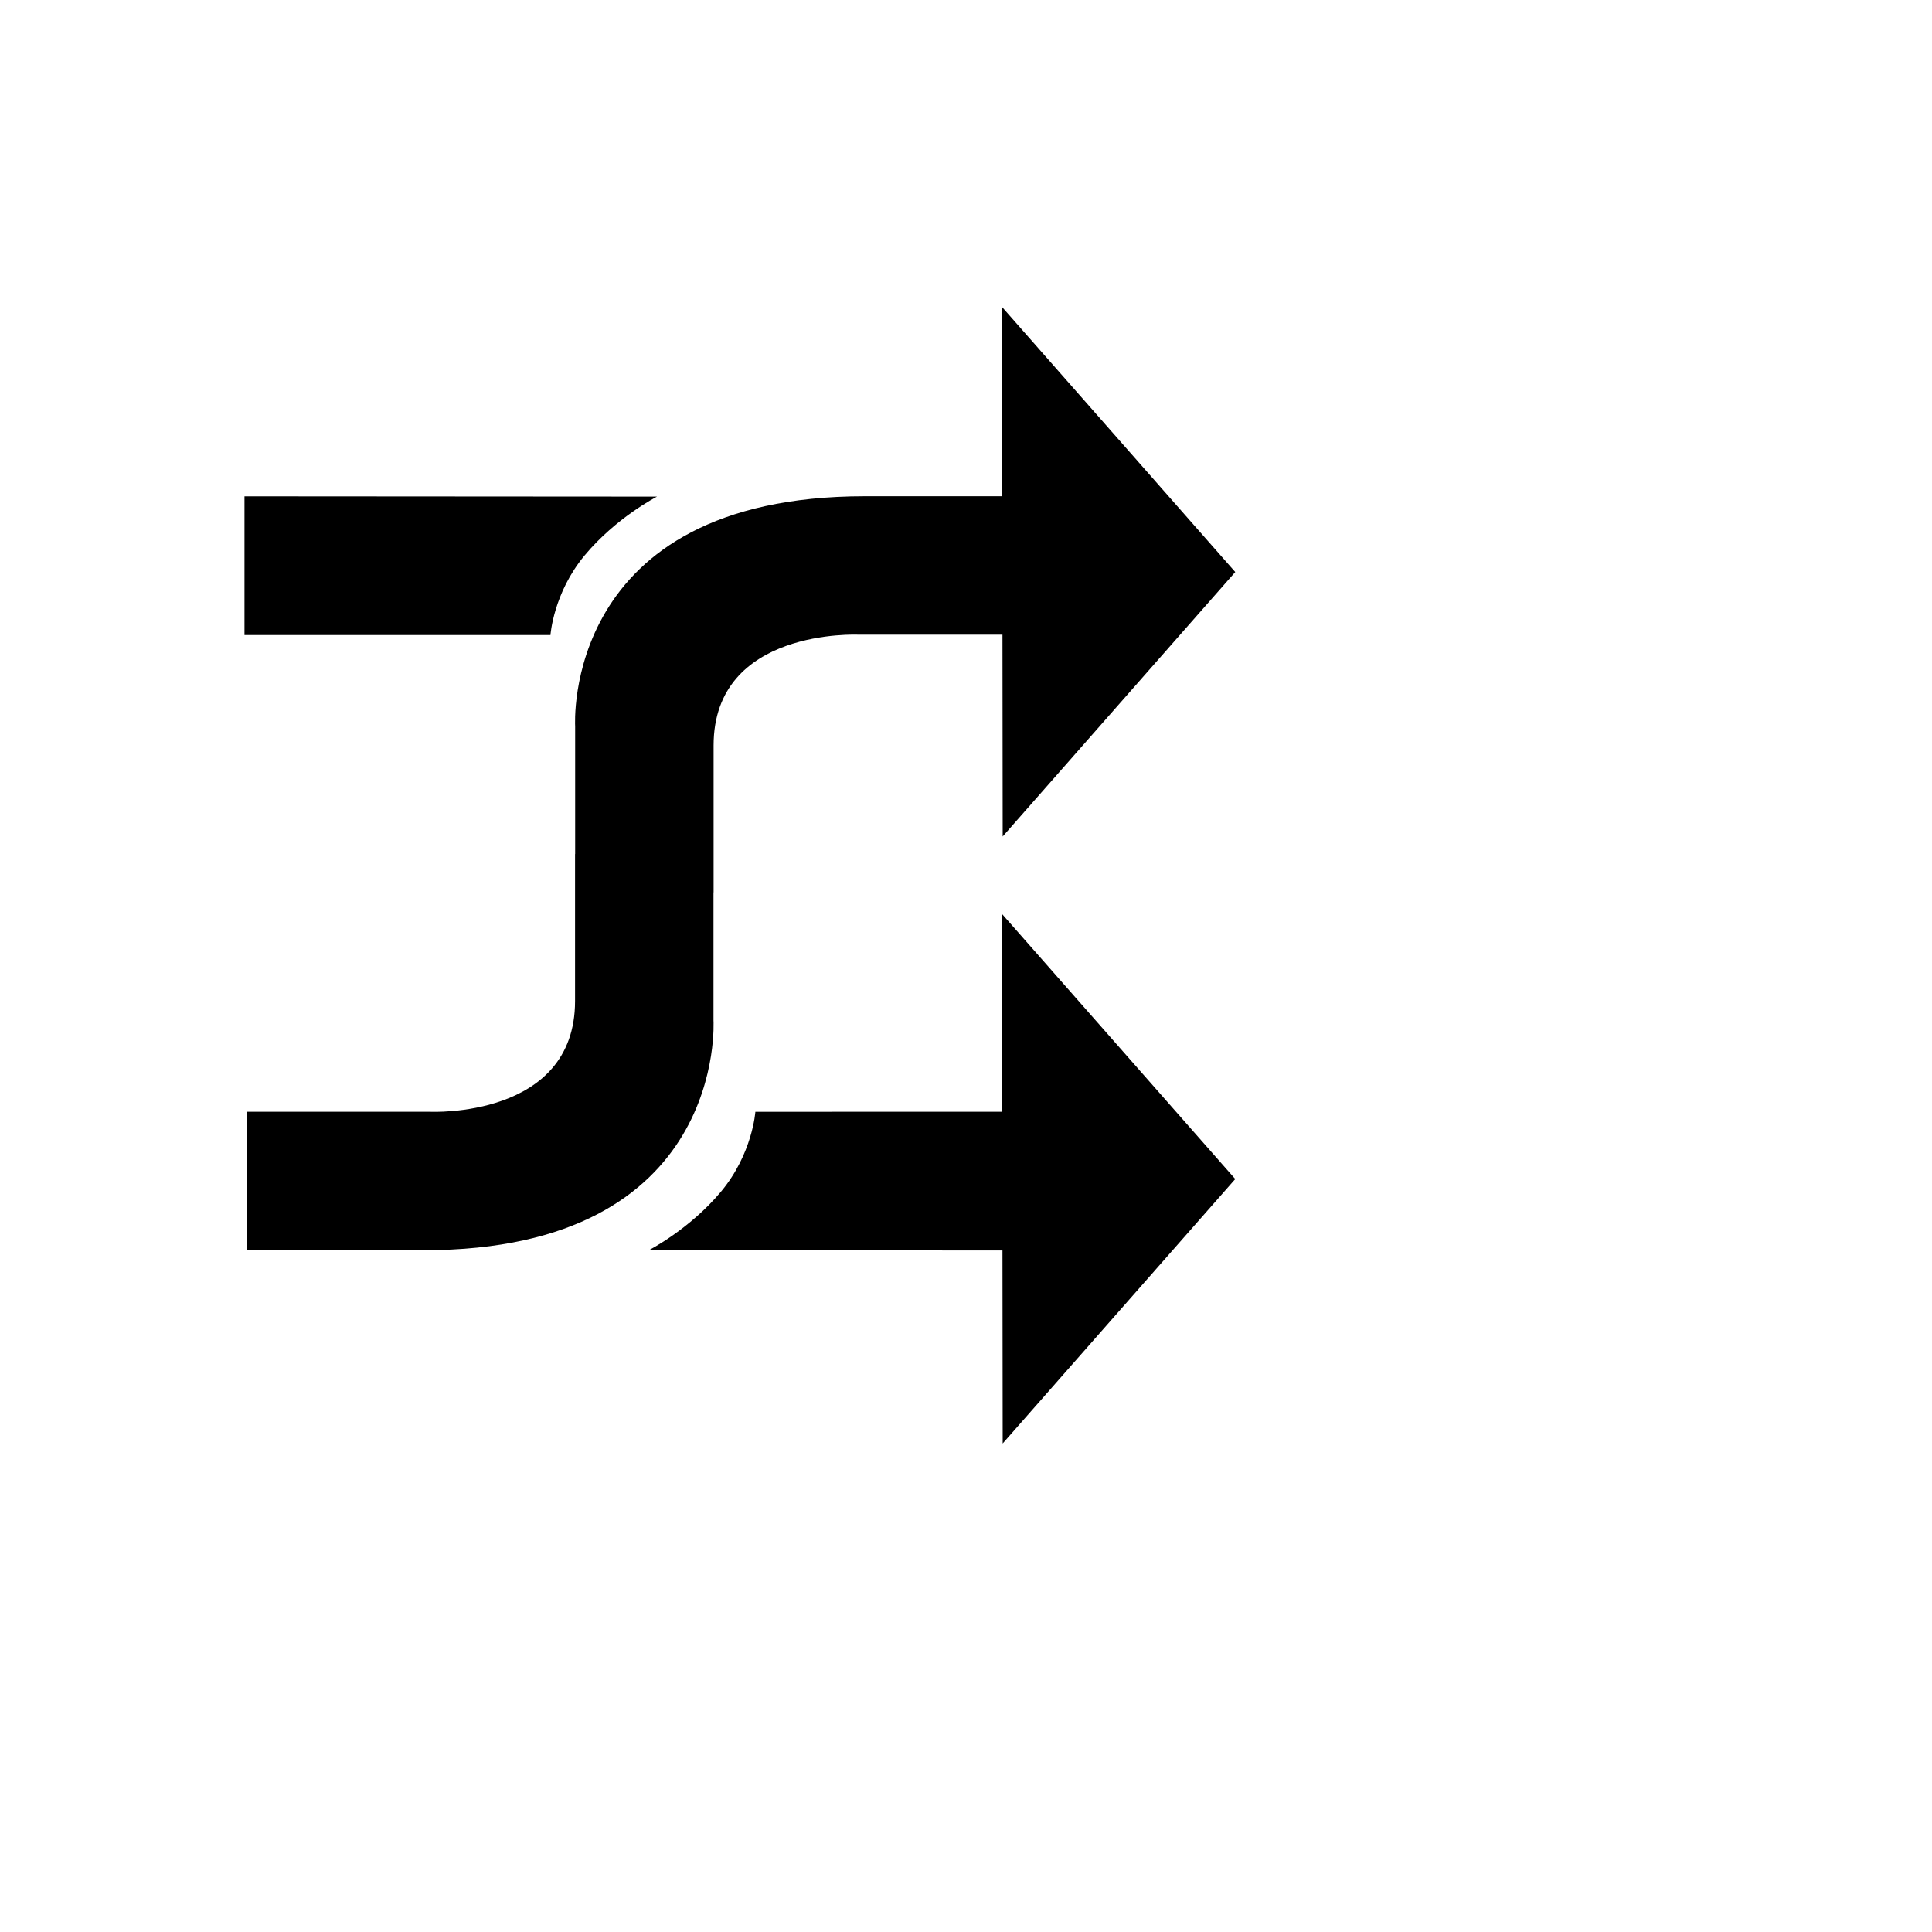 <svg version="1.1" id="mieszaj" xmlns="http://www.w3.org/2000/svg" xmlns:xlink="http://www.w3.org/1999/xlink" x="0px" y="0px"
	 width="113.39px" height="113.39px" viewBox="0 0 113.39 113.39" enable-background="new 0 0 113.39 113.39" xml:space="preserve">
<path id="L1" d="M24.875,73.375c-9.688,0-10.375,0-10.375,0V65.25h10.75c0,0,8.5,0.406,8.5-6.5c0-2.672,0-5.732,0-8.625h0.006
	c0-4.057,0-7.5,0-7.5s-0.833-13.5,17-13.5c4.089,0,6.563,0,8.07,0l-0.013-11.104l13.685,15.552l-13.65,15.521L58.835,37.25h-8.454
	c0,0-8.5-0.406-8.5,6.5c0,2.672,0,5.732,0,8.625h-0.006c0,4.057,0,7.5,0,7.5S42.708,73.375,24.875,73.375z M34.306,32.604
	c1.853-2.232,4.255-3.458,4.255-3.458L14.349,29.13v8.141l17.958-0.001C32.306,37.27,32.473,34.812,34.306,32.604z M58.826,65.25
	l-14.493,0.001c0,0-0.167,2.458-2,4.666c-1.853,2.232-4.255,3.458-4.255,3.458l20.757,0.015l0.013,11.329l13.65-15.521
	L58.813,53.646L58.826,65.25z"/>
</svg>
